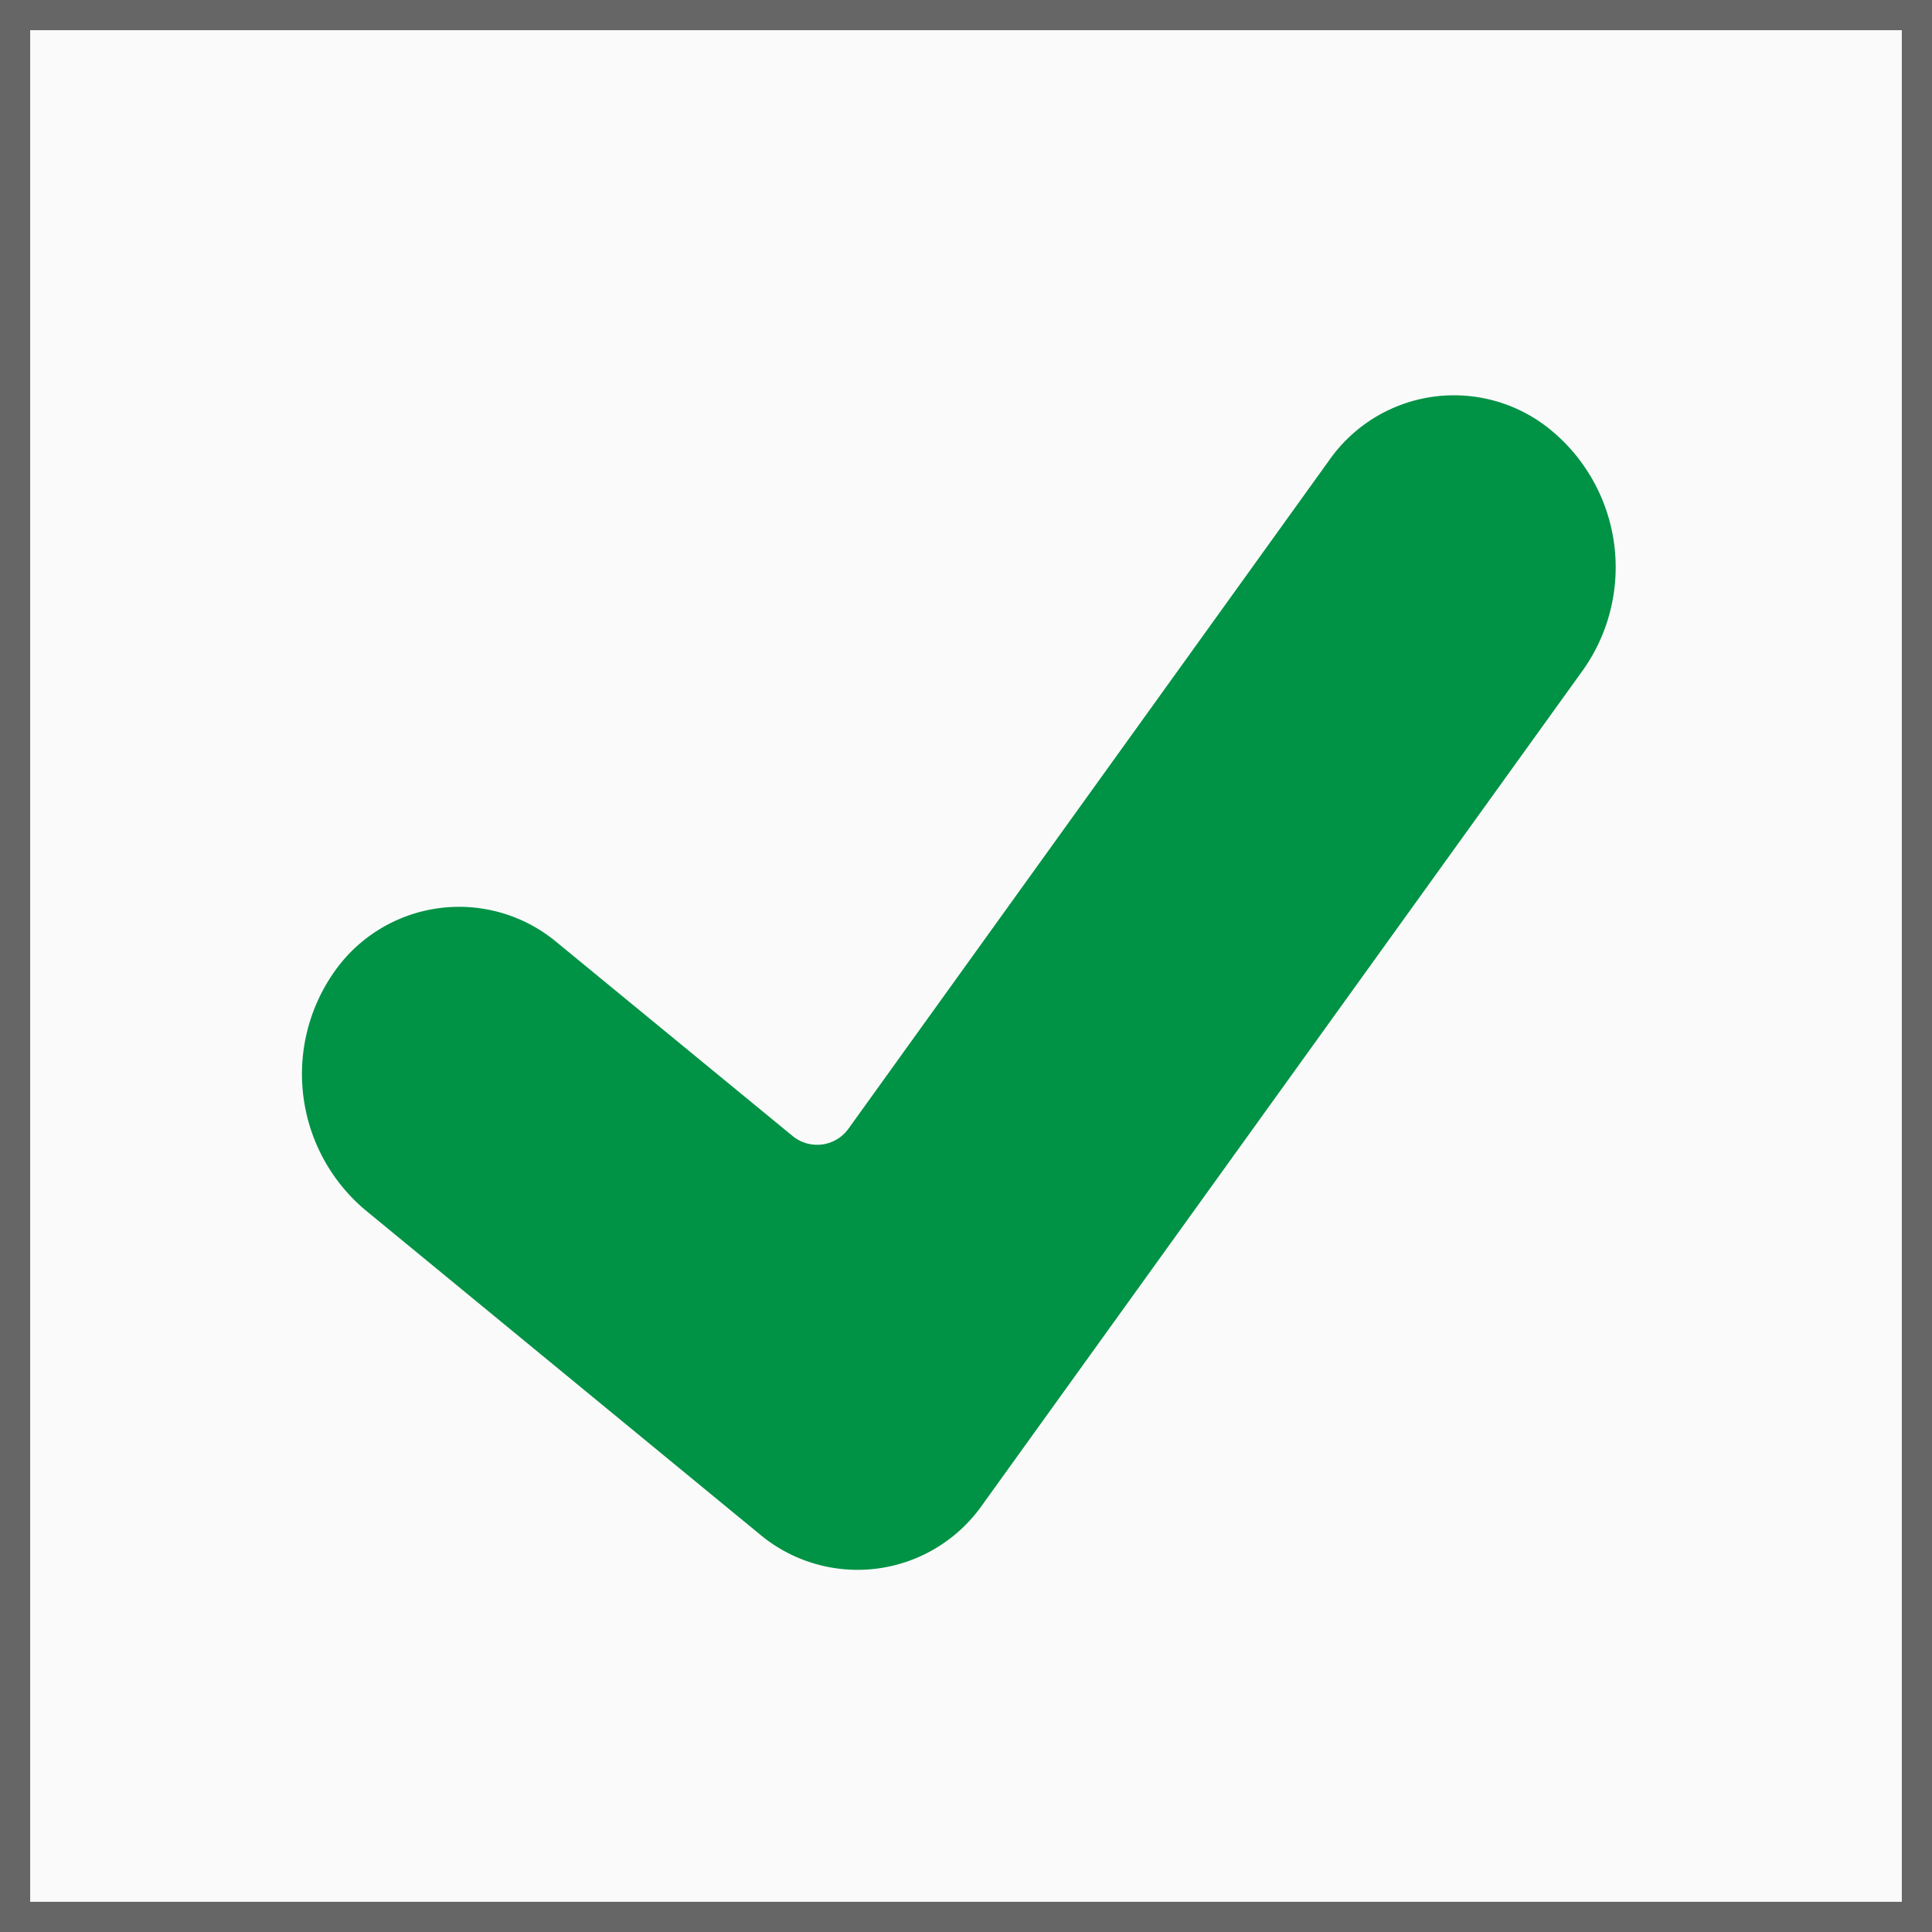 <svg id="Layer_1" data-name="Layer 1" xmlns="http://www.w3.org/2000/svg" width="64" height="64" viewBox="0 0 64 64"><rect x="0" y="0" width="64" height="64" fill="#333333" stroke="none"/><defs><style>.cls-1{fill:#fafafa;}.cls-2{fill:#666;}.cls-3{fill:#009245;}</style></defs><title>notification_ok</title><rect class="cls-1" x="0.5" y="0.5" width="63" height="63"/><path class="cls-2" d="M63,1V63H1V1H63m1-1H0V64H64V0Z"/><path class="cls-3" d="M32.547,49.843a5.047,5.047,0,0,1-7.4.965L12.1,40.084A5.89,5.89,0,0,1,11.068,32.2a5.046,5.046,0,0,1,7.4-.965l7.778,6.388a1.277,1.277,0,0,0,1.868-.244L44.026,15.254a5.048,5.048,0,0,1,7.4-.965,5.89,5.89,0,0,1,1.029,7.885Z"/></svg>